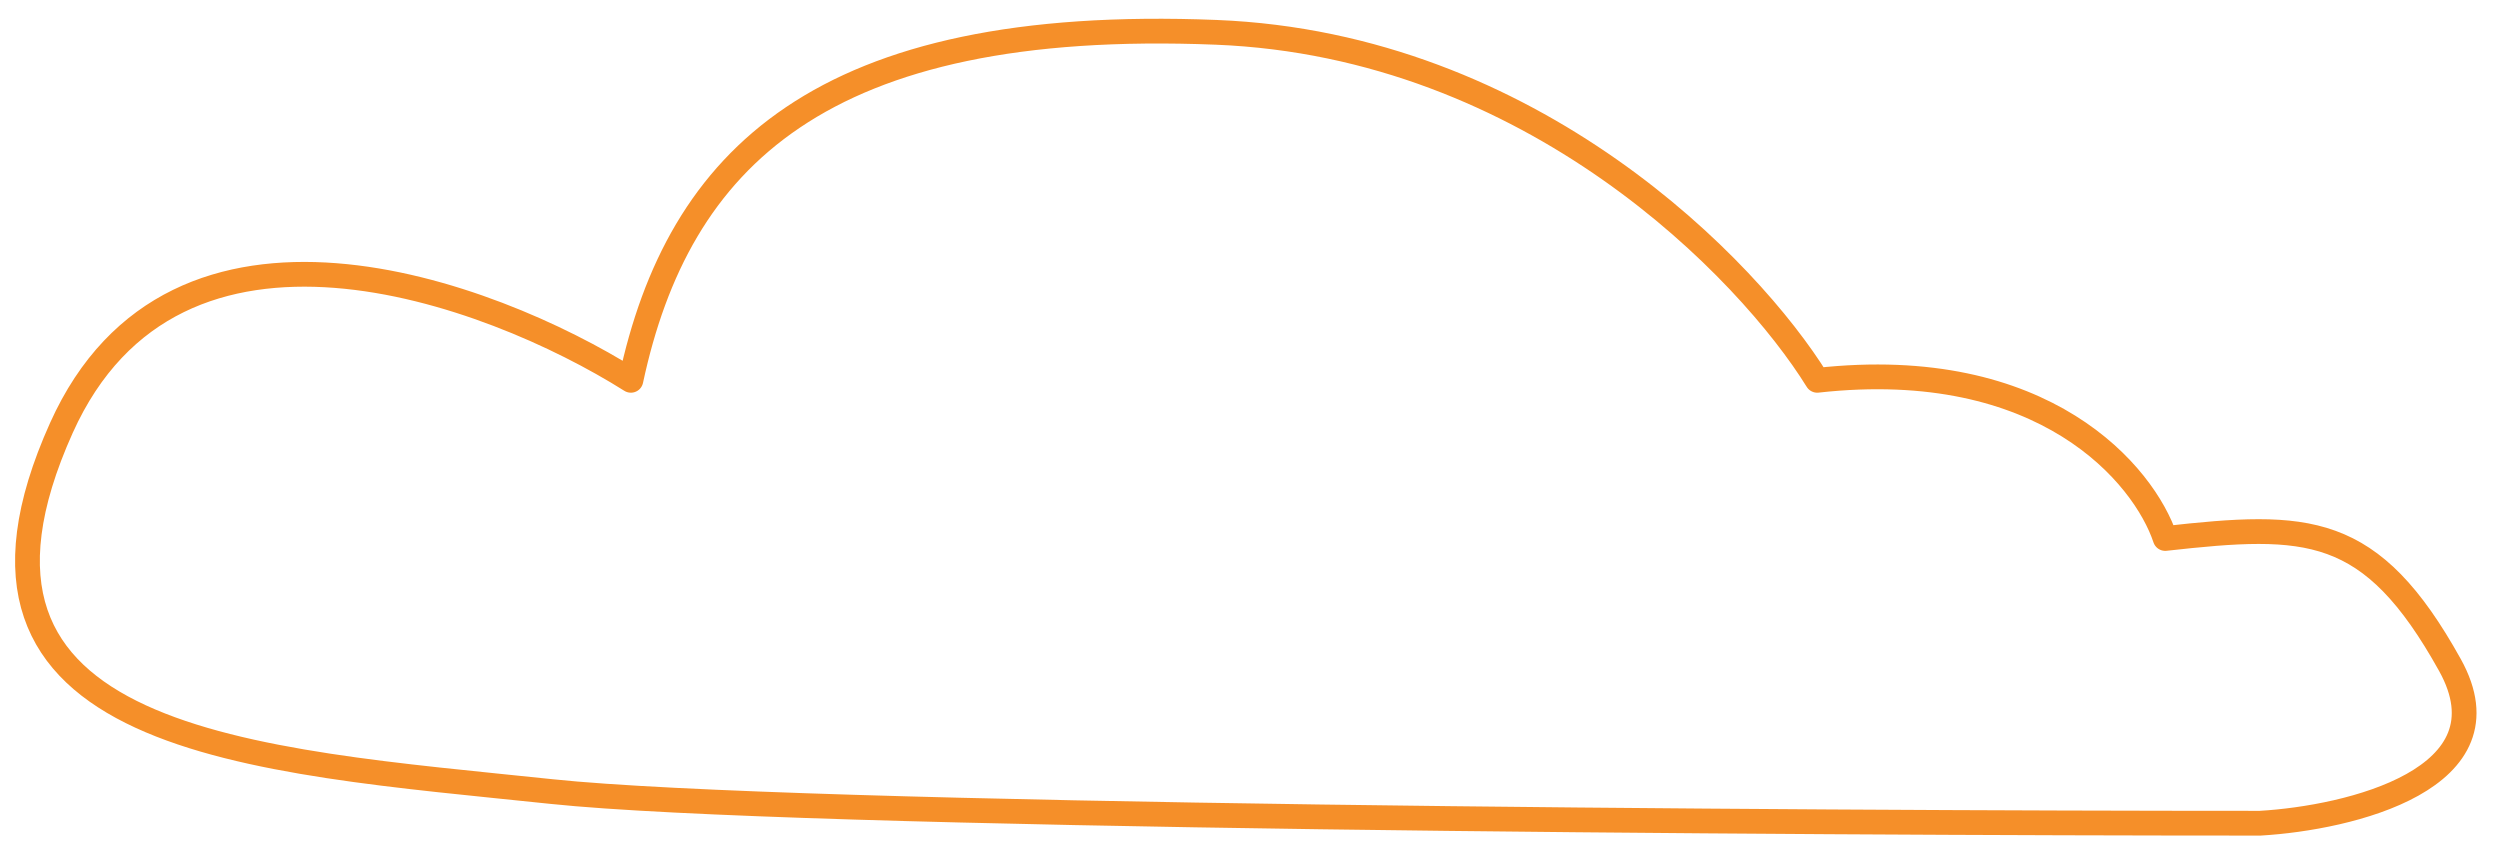 <svg width="101" height="34" viewBox="0 0 101 34" fill="none" xmlns="http://www.w3.org/2000/svg">
<path d="M98.978 26.867C101.534 31.468 94.931 33.045 91.309 33.258C72.351 33.258 32.006 33.002 22.293 31.98C10.151 30.703 -3.269 30.063 2.482 17.283C7.083 7.058 19.736 11.744 25.488 15.365C27.405 6.418 33.156 0.667 49.133 1.306C61.913 1.817 70.647 10.892 73.416 15.365C82.618 14.342 86.623 19.199 87.475 21.755C93.227 21.116 95.783 21.116 98.978 26.867Z" stroke="#F58F29" stroke-linejoin="round"/>
</svg>
